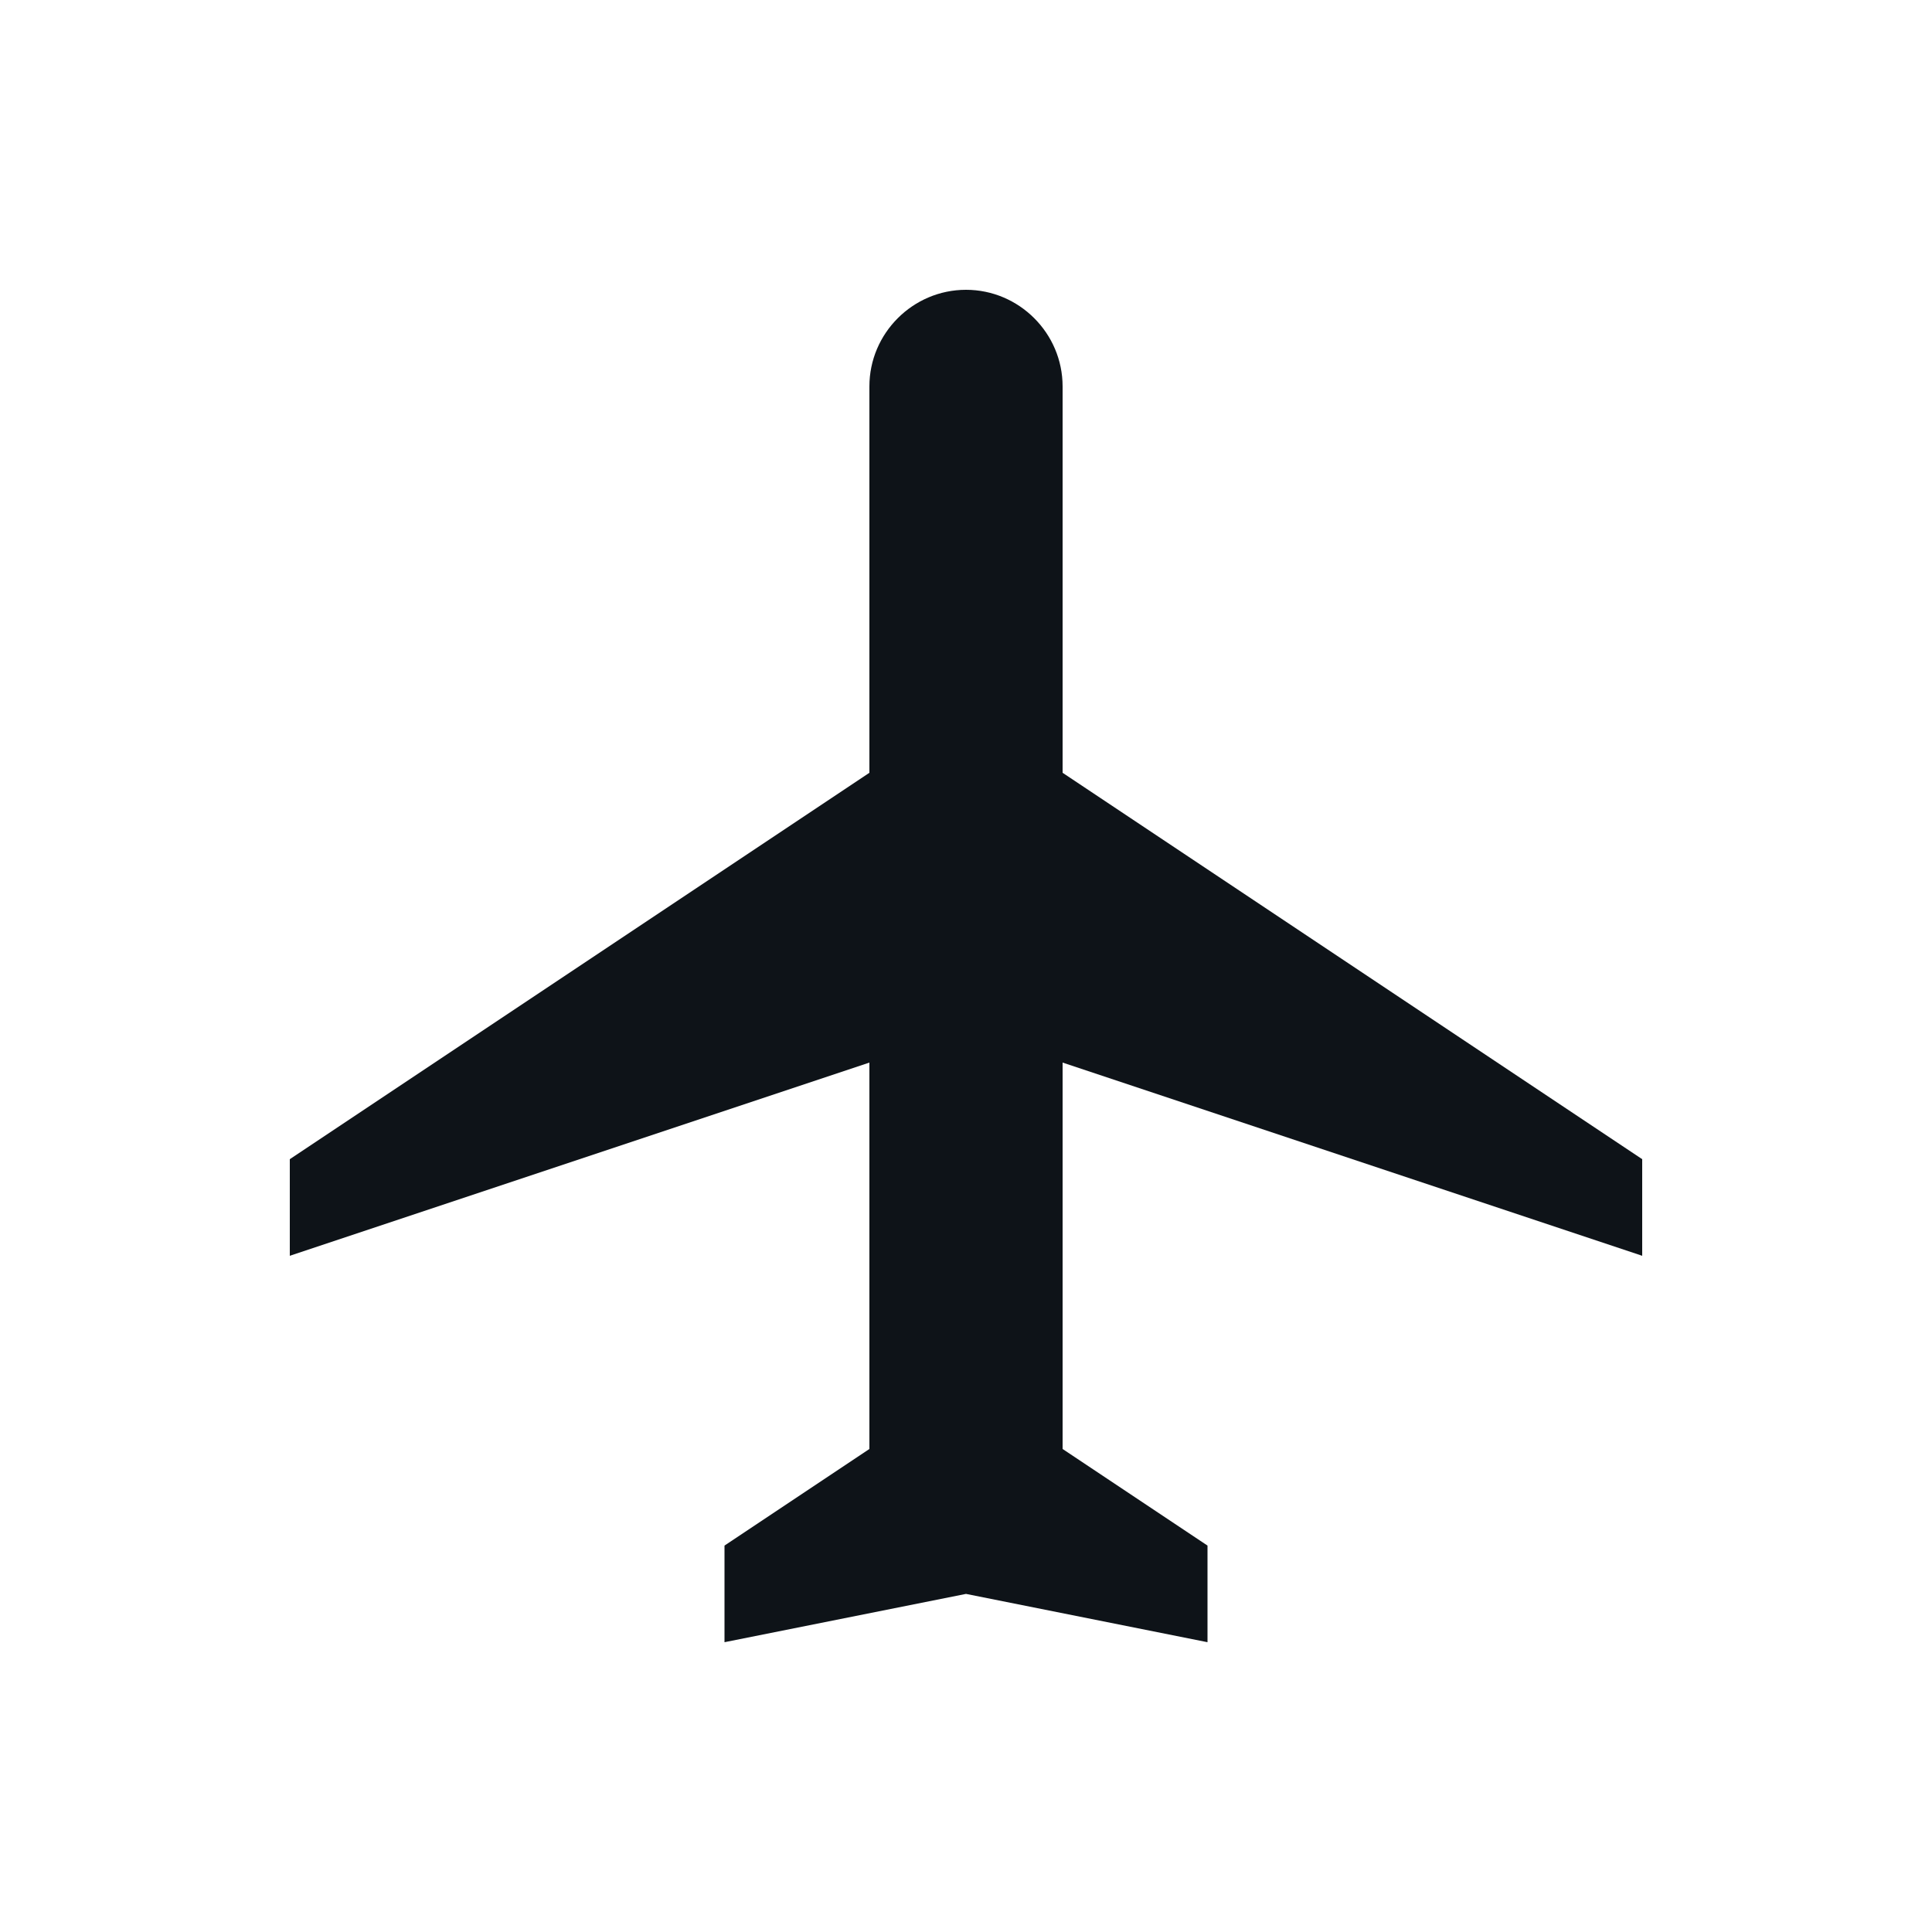 <svg xmlns="http://www.w3.org/2000/svg" enable-background="new 0 0 20 20" height="160px" viewBox="0 0 20 20" width="160px" fill="#0e1318"><g><rect fill="none" height="20" width="20" x="0"/><path d="M17,13v-1l-6-4V4c0-0.55-0.45-1-1-1S9,3.45,9,4v4l-6,4v1l6-2v4l-1.5,1v1l2.5-0.5l2.5,0.5v-1L11,15v-4L17,13z"/></g></svg>
